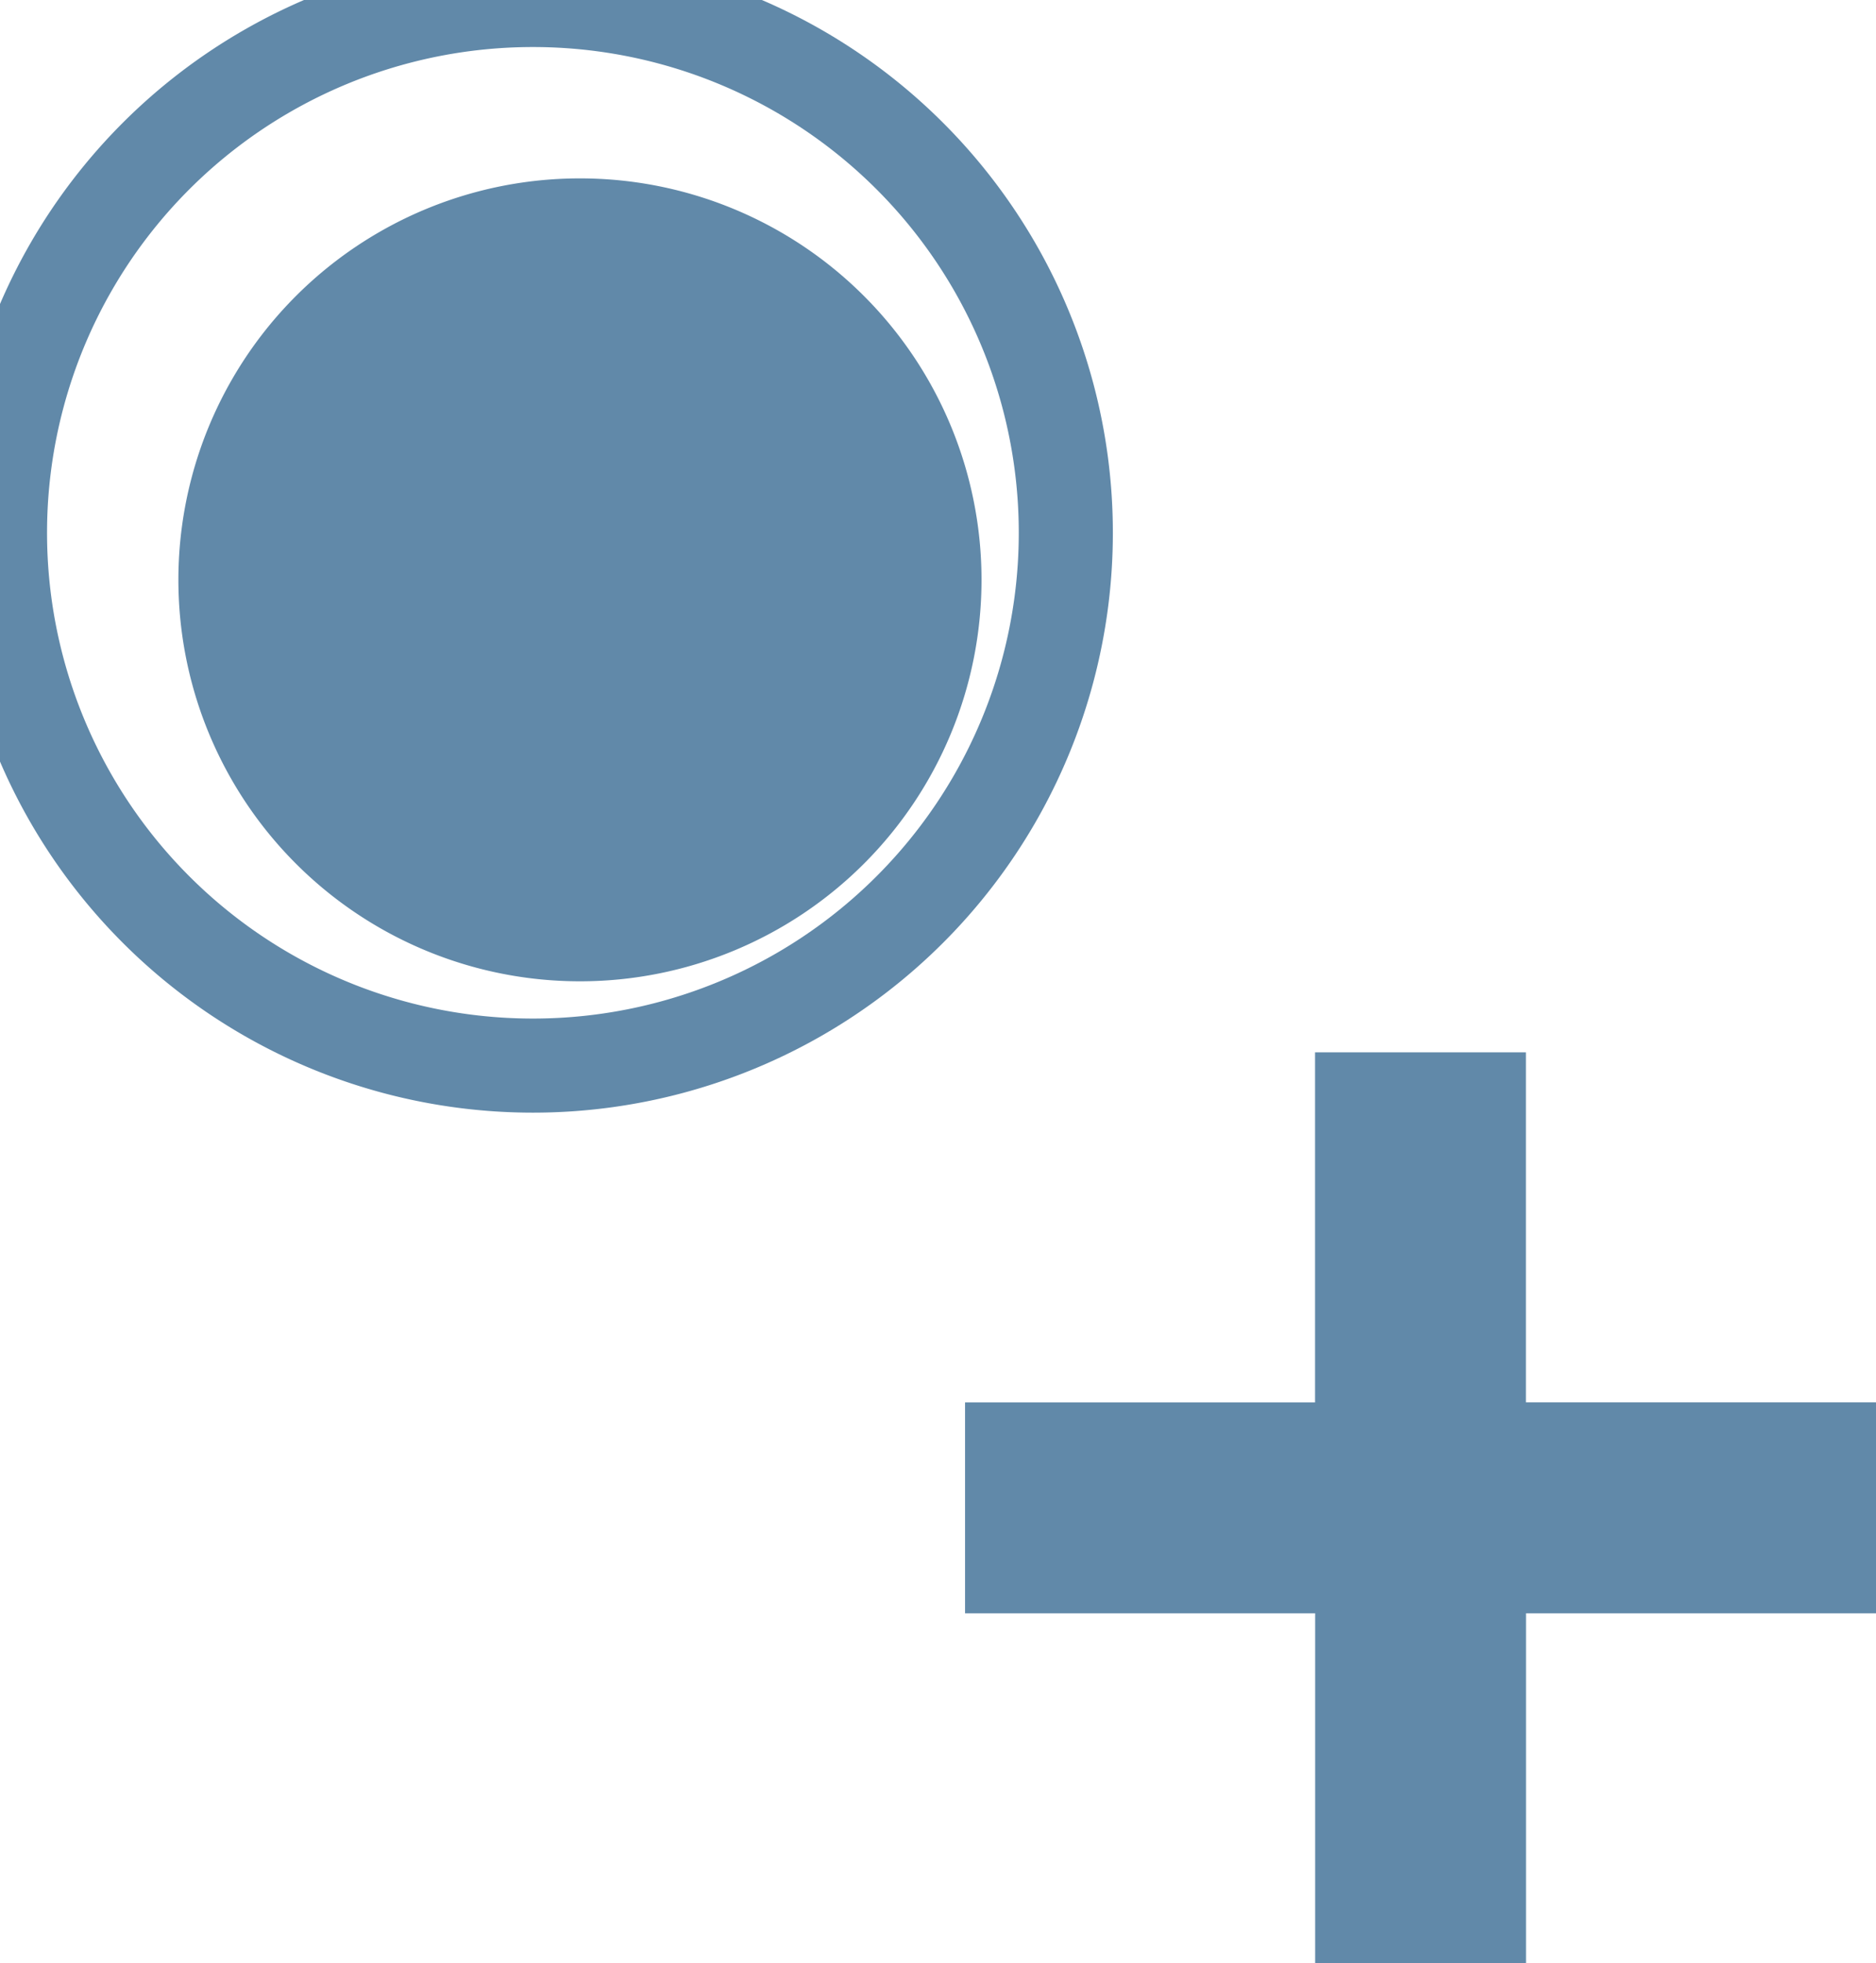 <svg xmlns="http://www.w3.org/2000/svg" width="19.939" height="20.867" viewBox="558.262 261.381 19.939 20.867"><g data-name="Group 632"><g data-name="Group 633"><path d="M569.59 267.044a5.662 5.662 0 0 1-5.663 5.663 5.663 5.663 0 0 1-5.665-5.663 5.663 5.663 0 0 1 5.665-5.663 5.662 5.662 0 0 1 5.663 5.663Z" stroke-linejoin="round" stroke-linecap="round" stroke="#6189a9" fill="transparent" data-name="Path 1801"/><path d="M568.694 267.544a4.267 4.267 0 0 1-4.267 4.267 4.267 4.267 0 0 1-4.269-4.267 4.267 4.267 0 0 1 4.269-4.267 4.267 4.267 0 0 1 4.267 4.267Z" fill="#6189a9" fill-rule="evenodd" data-name="Path 1796"/><path d="M578.201 278.528h-3.72v3.72h-2.241v-3.72h-3.721v-2.241h3.72v-3.721h2.241v3.72h3.721v2.242Z" fill="#6189a9" fill-rule="evenodd" data-name="Path 1800"/></g></g></svg>